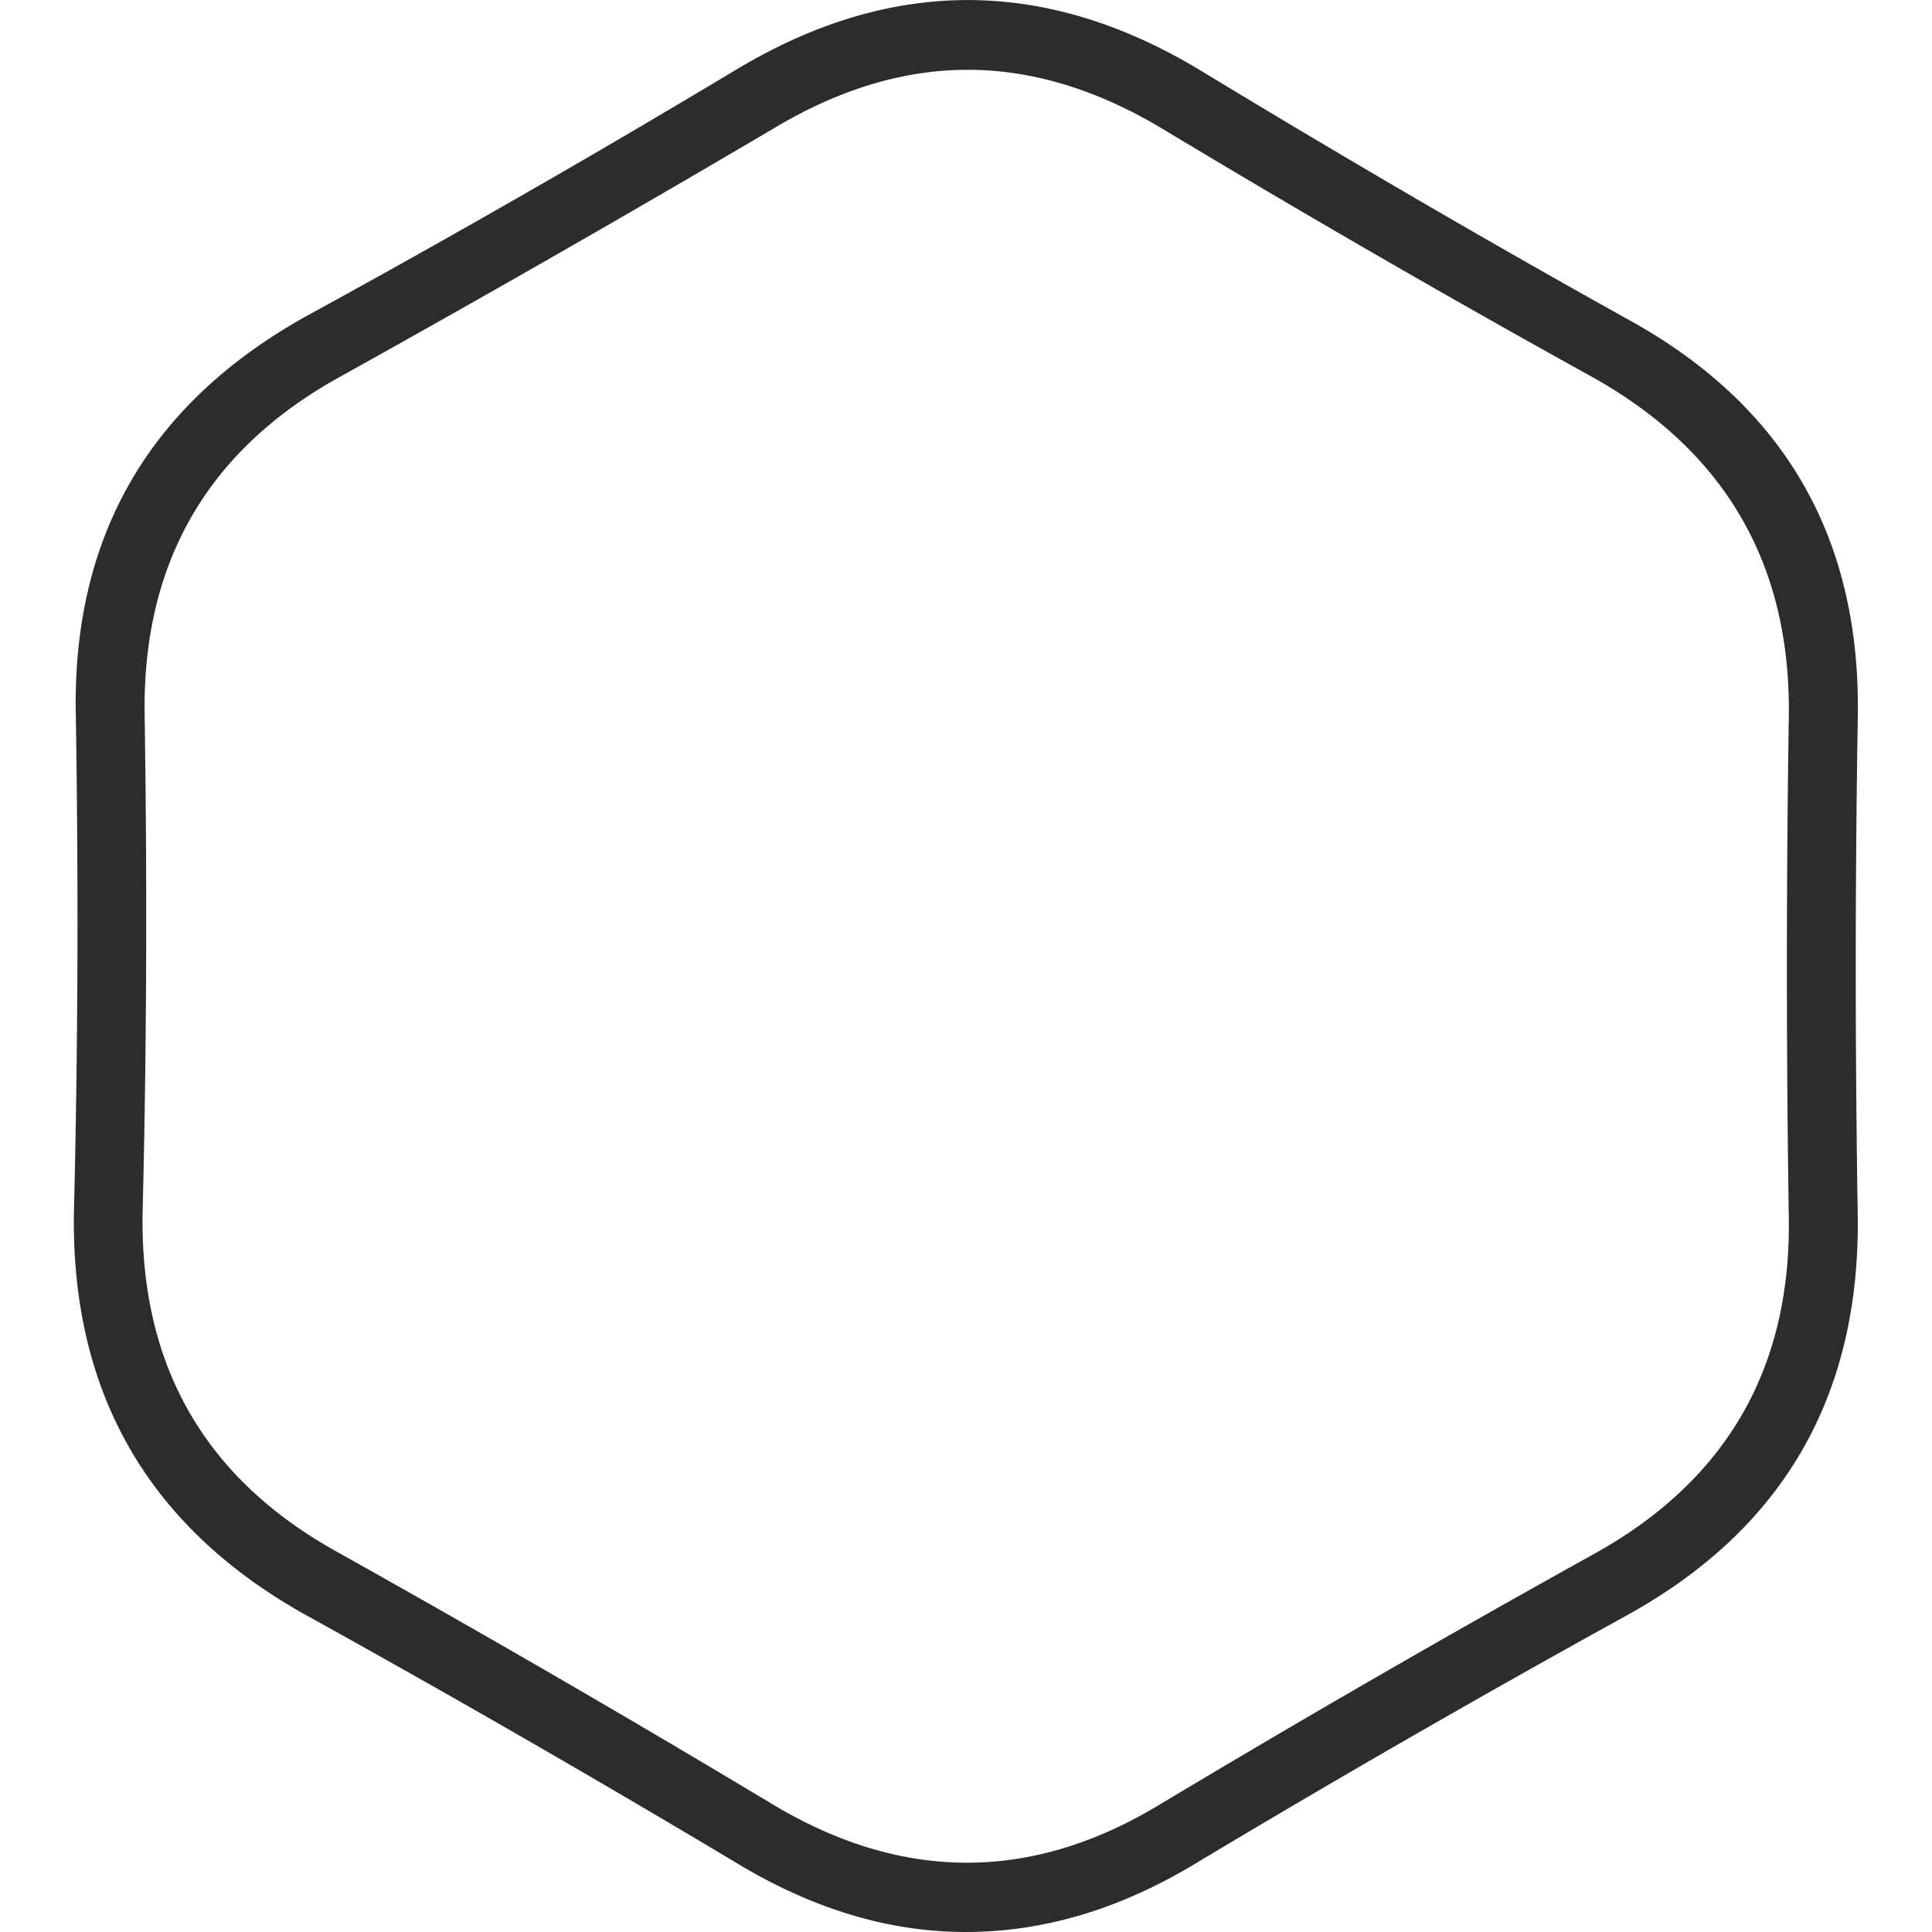 <?xml version="1.0" standalone="no"?><!DOCTYPE svg PUBLIC "-//W3C//DTD SVG 1.1//EN" "http://www.w3.org/Graphics/SVG/1.1/DTD/svg11.dtd"><svg t="1503570828809" class="icon" style="" viewBox="0 0 1024 1024" version="1.1" xmlns="http://www.w3.org/2000/svg" p-id="7537" xmlns:xlink="http://www.w3.org/1999/xlink" width="48" height="48"><defs><style type="text/css"></style></defs><path d="M511.936 1024c-41.024 0-81.92-12.352-122.88-37.376a7884.8 7884.8 0 0 0-228.096-131.264c-82.56-46.528-123.136-117.248-121.792-212.352C41.344 555.52 41.6 467.776 40.192 379.52c-2.112-95.04 38.848-165.888 122.88-212.352A6530.368 6530.368 0 0 0 390.08 36.992c81.92-49.28 163.776-49.28 245.632 0 73.088 44.352 148.48 88.512 227.008 132.224 83.456 45.76 124.032 116.672 121.92 212.416a8150.72 8150.72 0 0 0 0 262.4c1.344 95.872-39.552 166.656-122.88 212.416a7230.72 7230.72 0 0 0-228.032 131.2c-40.256 24.384-80.96 36.352-121.792 36.352zM512.896 36.992c-33.984 0-68.416 10.368-103.104 31.232a10469.568 10469.568 0 0 1-229.056 131.2c-70.72 38.848-105.472 98.88-104.064 180.096 1.344 88.192 1.088 176-1.088 263.488-1.344 81.28 33.344 141.248 104.128 180.096 72.128 40.384 148.16 84.224 228.032 132.16 69.376 42.304 138.496 42.688 207.104 1.088a7911.296 7911.296 0 0 1 229.12-132.224c70.656-38.848 105.472-98.496 104.128-179.136a8672.192 8672.192 0 0 1 0-264.448c1.344-80.512-33.024-140.608-103.04-180.096a7272.32 7272.32 0 0 1-228.992-132.224C581.312 47.36 546.88 36.992 512.896 36.992z" fill="#2C2C2C" p-id="7538"></path></svg>